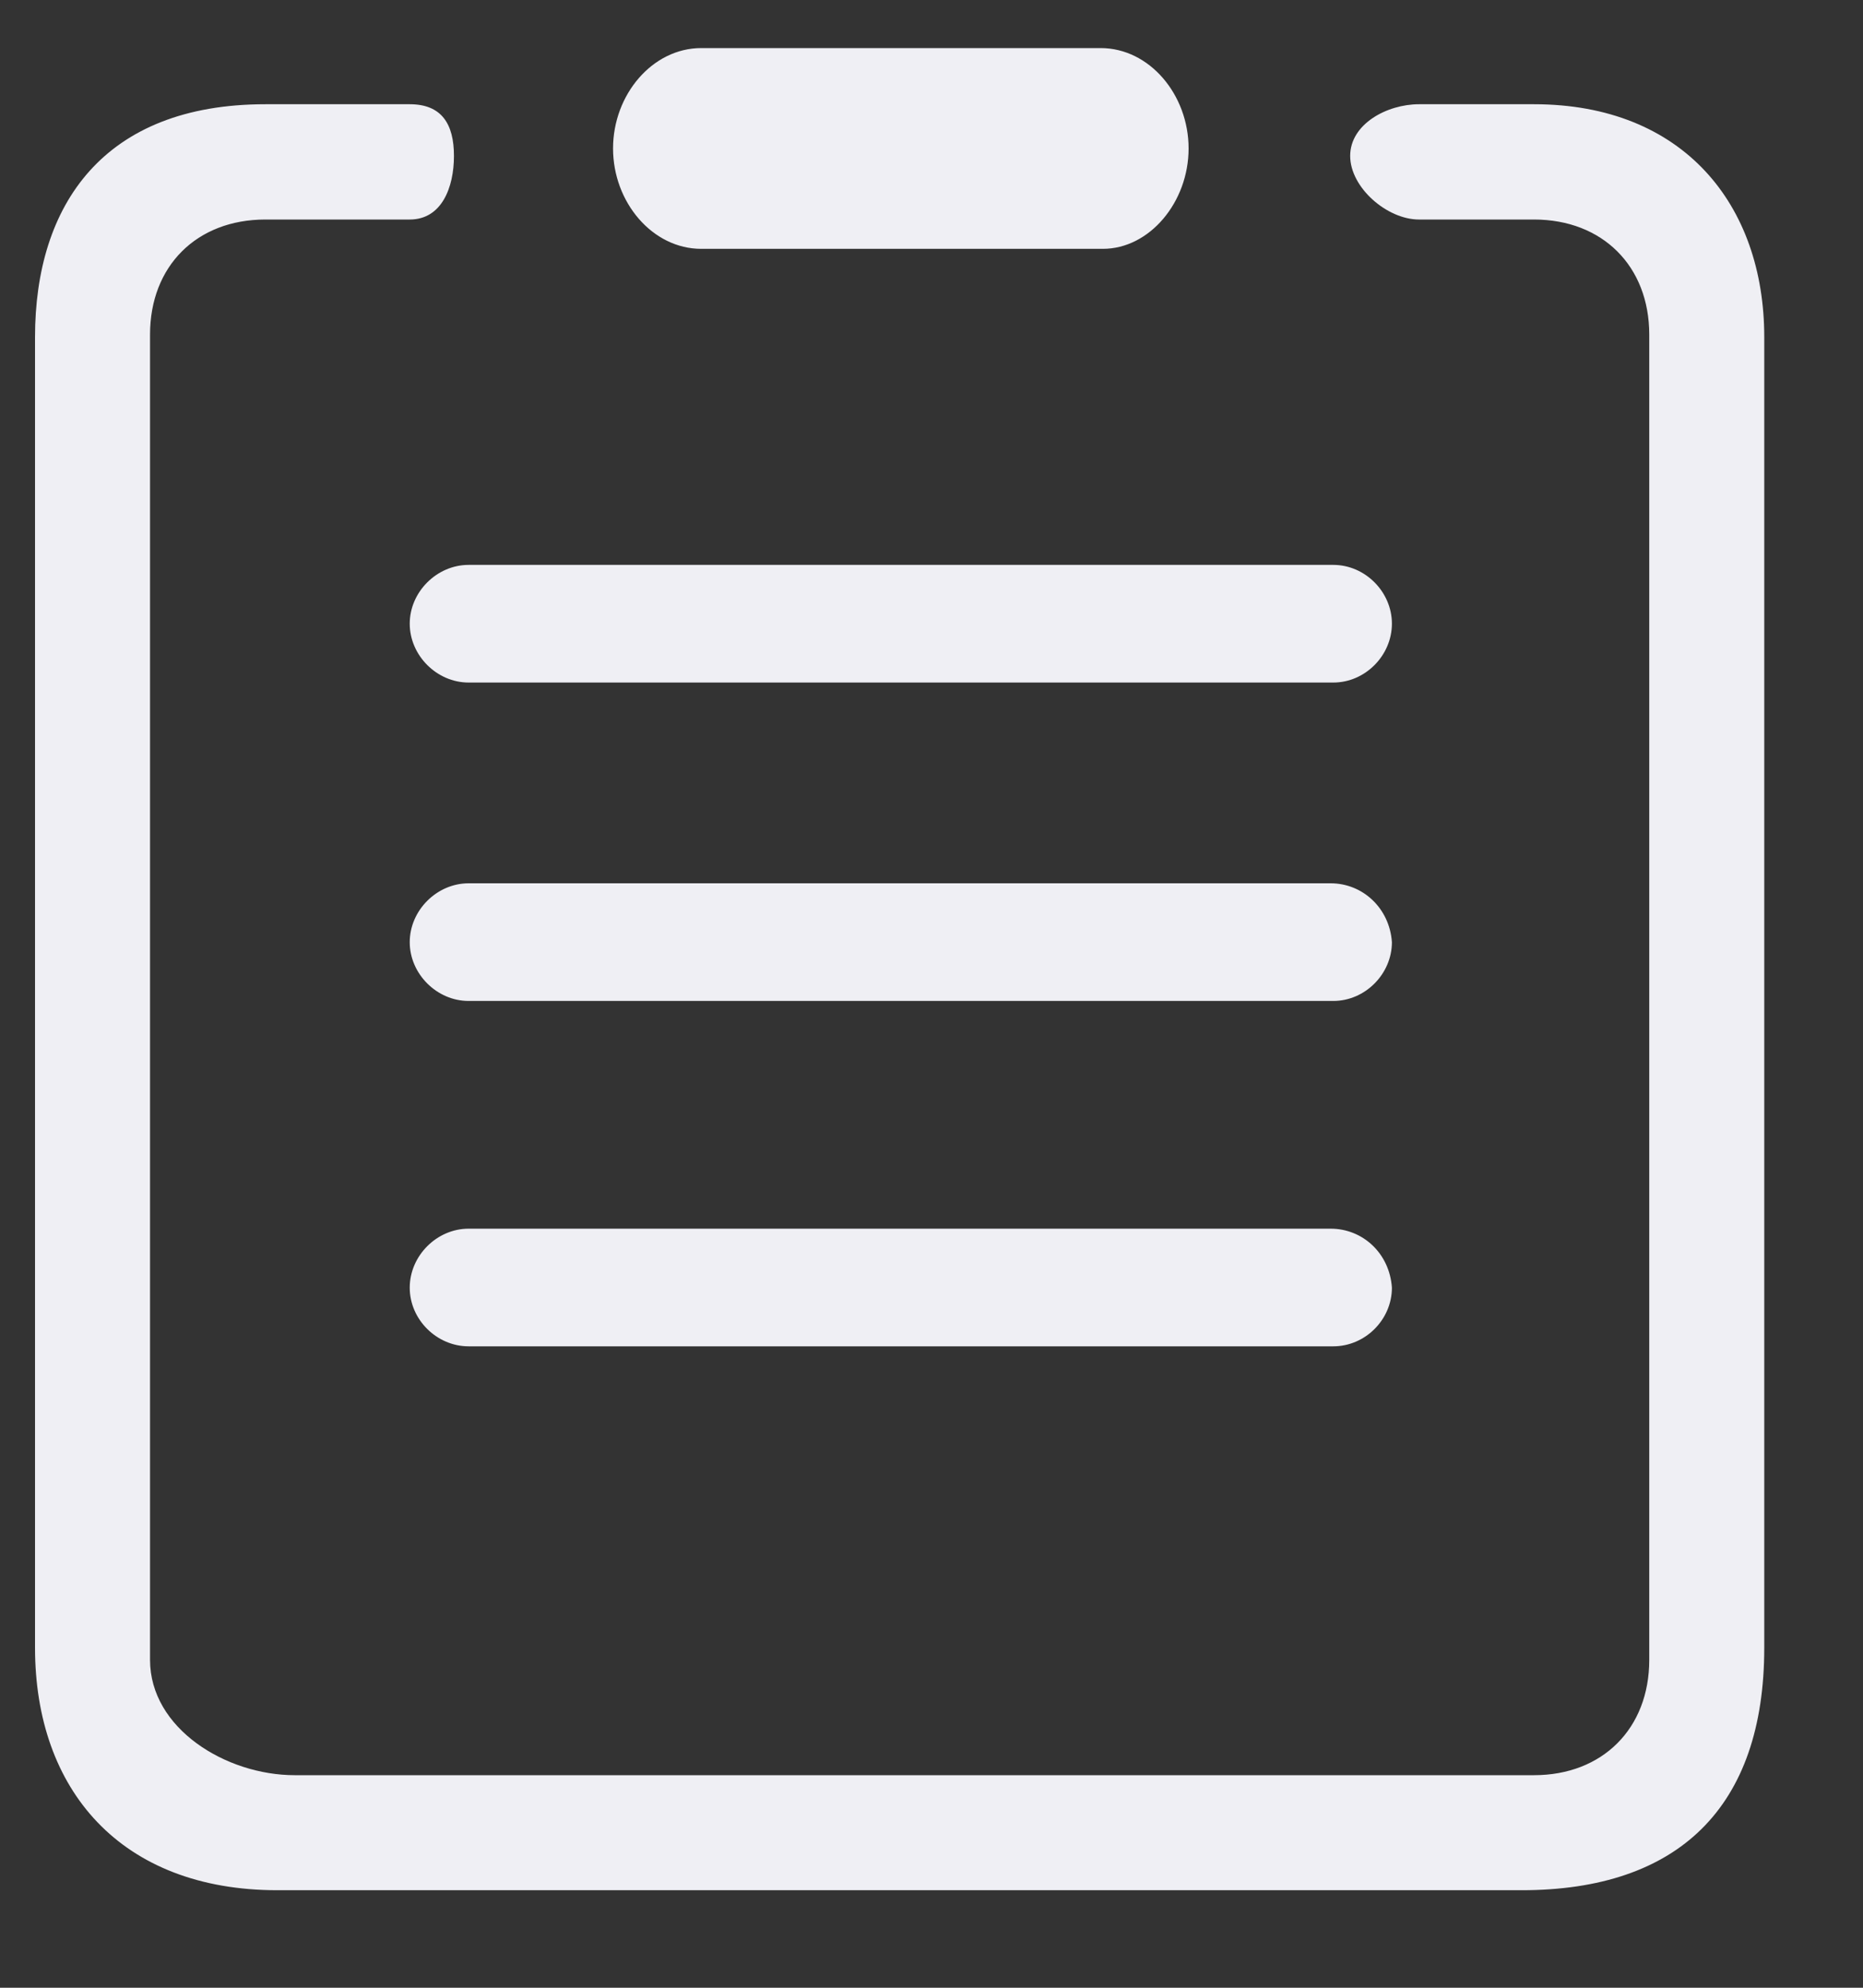 <?xml version="1.0" encoding="UTF-8"?>
<svg width="15px" height="16px" viewBox="0 0 15 16" version="1.1" xmlns="http://www.w3.org/2000/svg" xmlns:xlink="http://www.w3.org/1999/xlink">
    <rect x="0" y="0" width="15" height="16" fill="#333333" stroke="none"/>
    <!-- Generator: Sketch 53.2 (72643) - https://sketchapp.com -->
    <title>Fill 17</title>
    <desc>Created with Sketch.</desc>
    <g id="我的" stroke="none" stroke-width="1" fill="none" fill-rule="evenodd">
        <g transform="translate(-34, -409)" fill="#EFEFF4" id="Fill-17">
            <path d="M39.646,411.003 L39.646,411.003 C39.253,411.003 38.936,410.628 38.936,410.195 C38.936,409.762 39.253,409.387 39.646,409.387 L42.862,409.387 C43.255,409.387 43.57,409.762 43.57,410.195 C43.57,410.628 43.255,411.003 42.88,411.003 L39.646,411.003 Z M44.714,418.89 C44.971,418.89 45.188,419.087 45.207,419.365 C45.207,419.622 44.992,419.837 44.735,419.837 L37.773,419.837 C37.517,419.837 37.299,419.622 37.299,419.365 C37.299,419.108 37.517,418.89 37.773,418.89 L44.714,418.89 Z M44.714,416.11 C44.971,416.11 45.188,416.309 45.207,416.584 C45.207,416.839 44.992,417.057 44.735,417.057 L37.773,417.057 C37.517,417.057 37.299,416.839 37.299,416.584 C37.299,416.328 37.517,416.11 37.773,416.11 L44.714,416.11 Z M37.299,414.02 C37.299,413.765 37.517,413.547 37.773,413.547 L44.735,413.547 C44.992,413.547 45.207,413.765 45.207,414.02 C45.207,414.276 44.992,414.494 44.735,414.494 L37.773,414.494 C37.517,414.494 37.299,414.276 37.299,414.02 L37.299,414.02 Z M46.351,409.839 L45.425,409.839 C45.168,409.839 44.871,409.998 44.871,410.255 C44.871,410.51 45.168,410.767 45.425,410.767 L46.351,410.767 C46.902,410.767 47.279,411.142 47.279,411.693 L47.279,422.361 C47.279,422.914 46.902,423.289 46.351,423.289 L36.373,423.289 C35.82,423.289 35.208,422.914 35.208,422.361 L35.208,411.693 C35.208,411.142 35.583,410.767 36.137,410.767 L37.299,410.767 C37.556,410.767 37.655,410.51 37.655,410.255 C37.655,409.998 37.556,409.839 37.299,409.839 L36.137,409.839 C34.833,409.839 34.282,410.649 34.282,411.714 L34.282,422.263 C34.282,423.407 34.972,424.215 36.234,424.215 L46.251,424.215 C47.515,424.215 48.205,423.546 48.205,422.263 L48.205,411.714 C48.205,410.649 47.554,409.839 46.351,409.839 L46.351,409.839 Z"></path>
        </g>
    </g>
</svg>